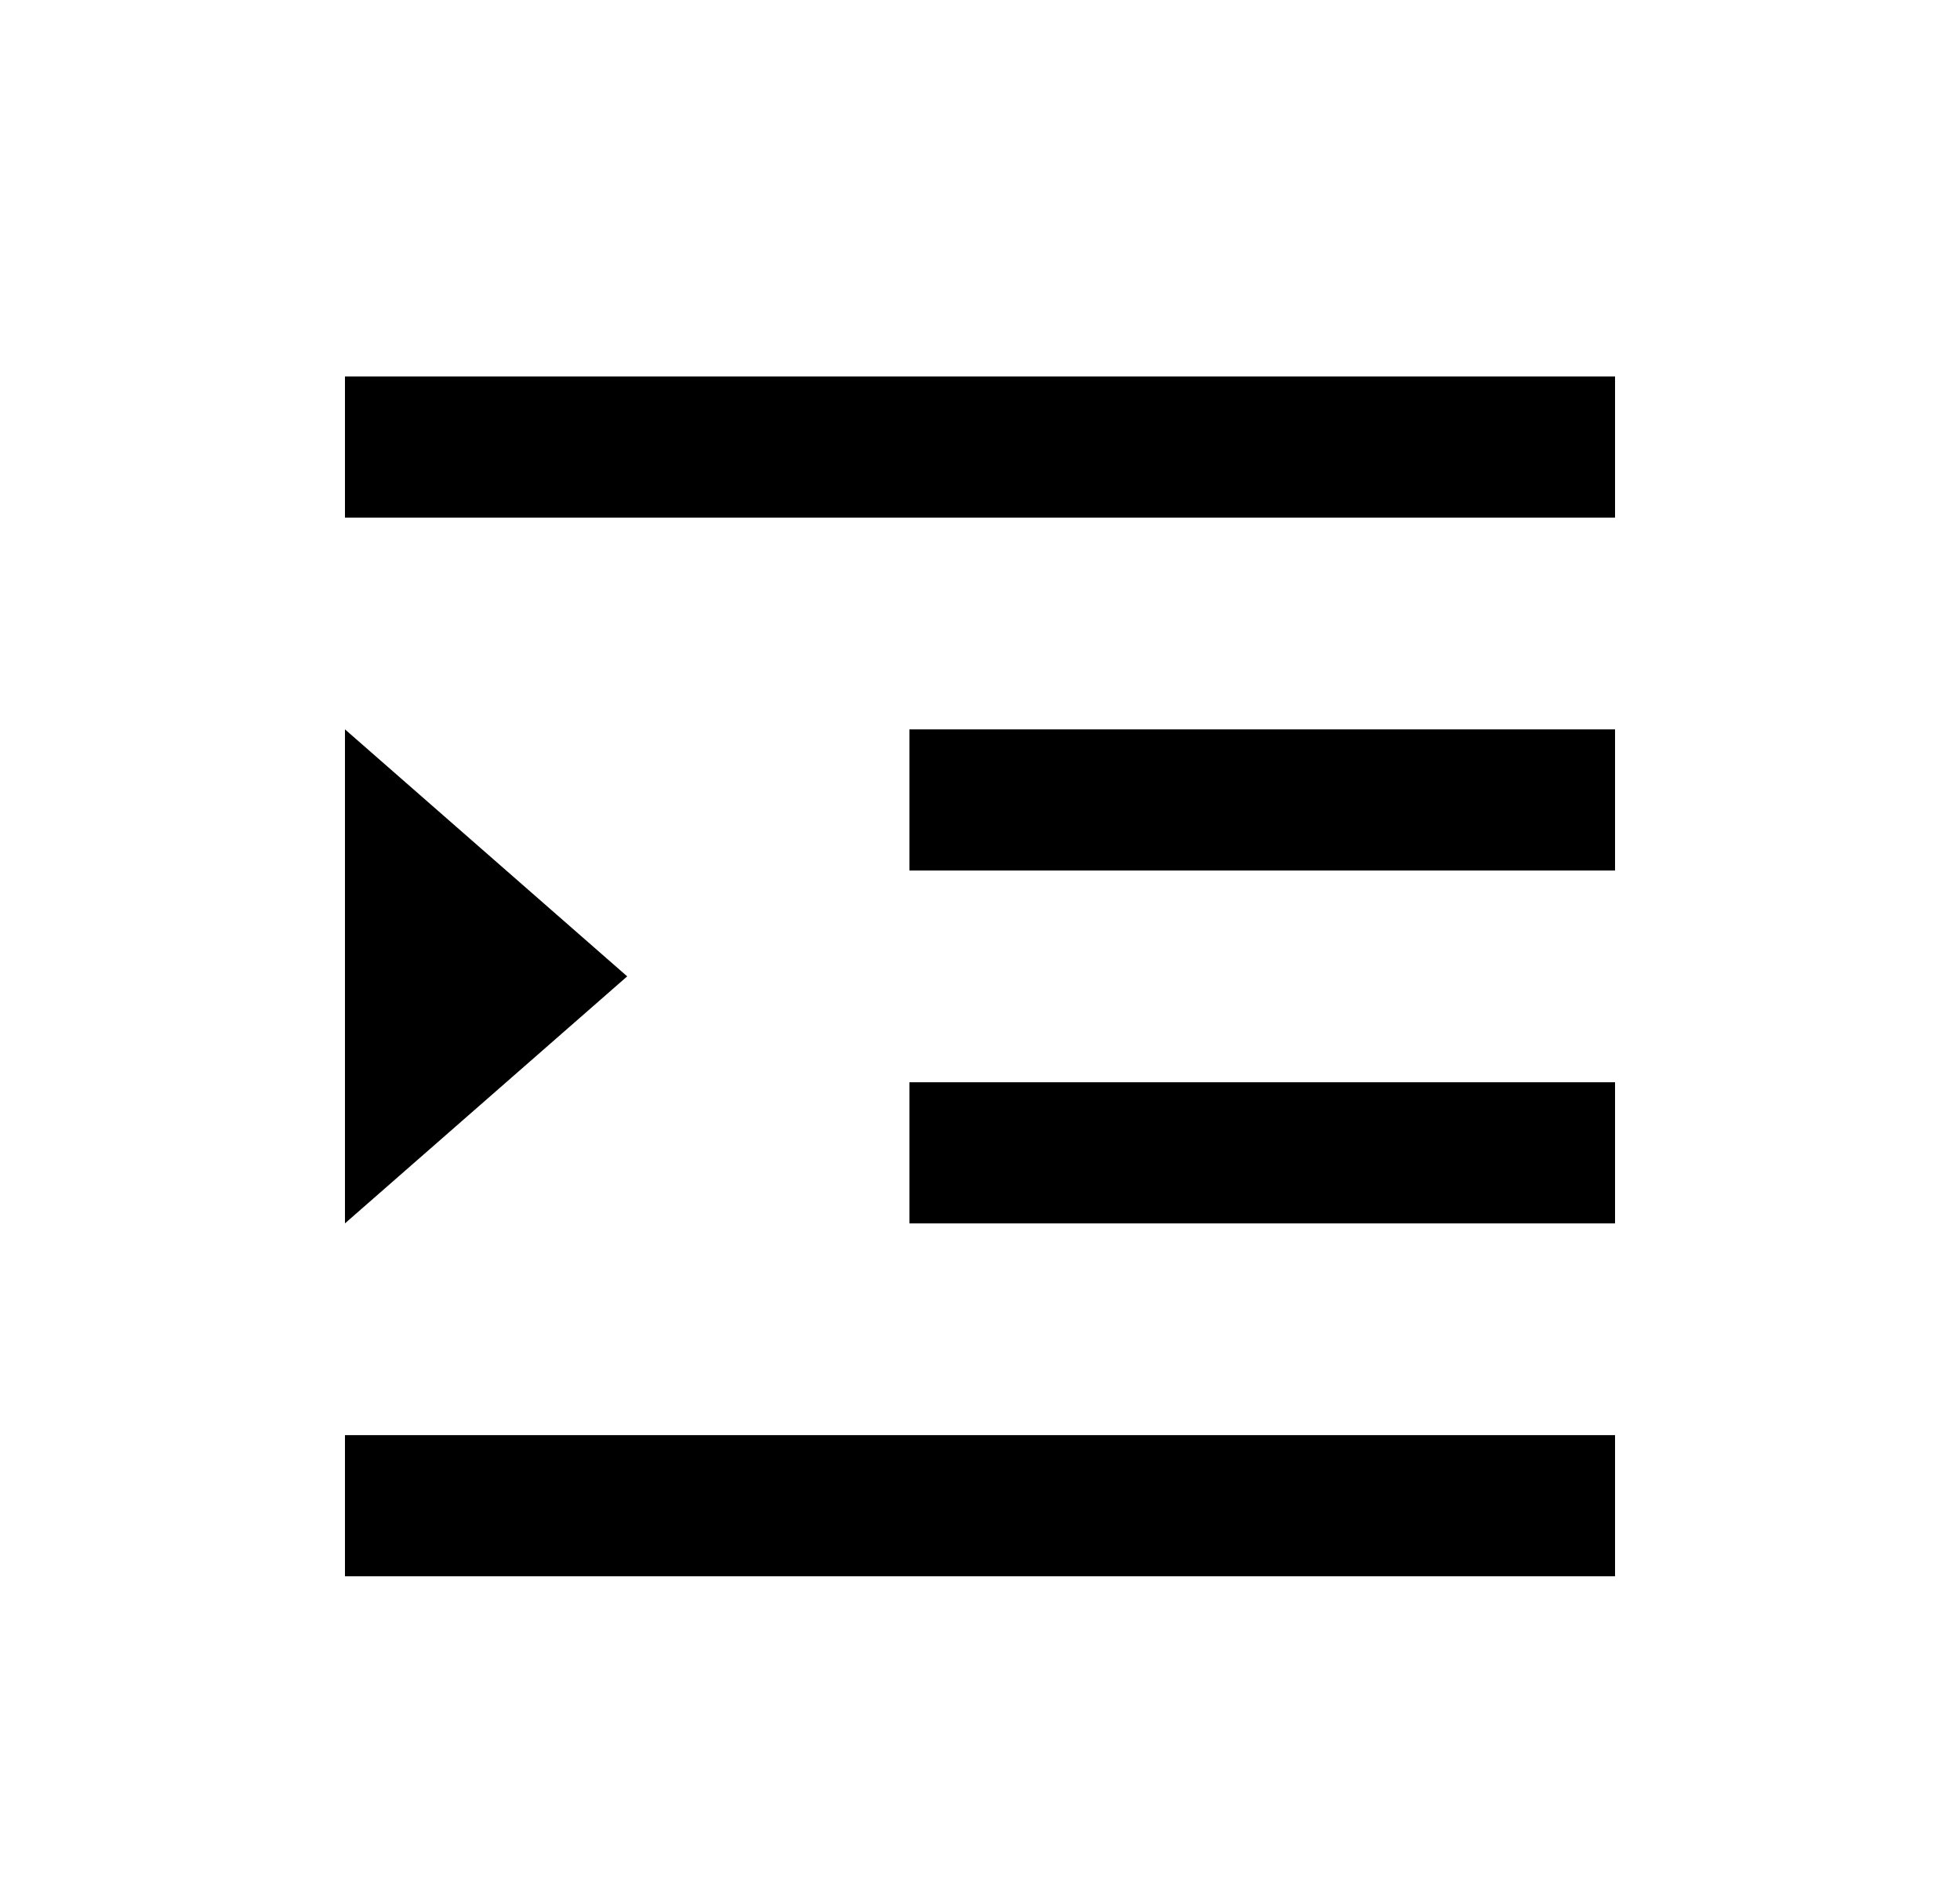 <svg width="25" height="24" viewBox="0 0 25 24" fill="none" xmlns="http://www.w3.org/2000/svg">
<path d="M4.4 4.801H20.6V6.601H4.4V4.801ZM4.4 18.301H20.6V20.101H4.4V18.301ZM11.6 13.801H20.6V15.601H11.6V13.801ZM11.6 9.301H20.6V11.101H11.6V9.301ZM8 12.451L4.4 15.601V9.301L8 12.451Z" fill="#0A0D14" style="fill:#0A0D14;fill:color(display-p3 0.039 0.051 0.078);fill-opacity:1;"/>
</svg>
